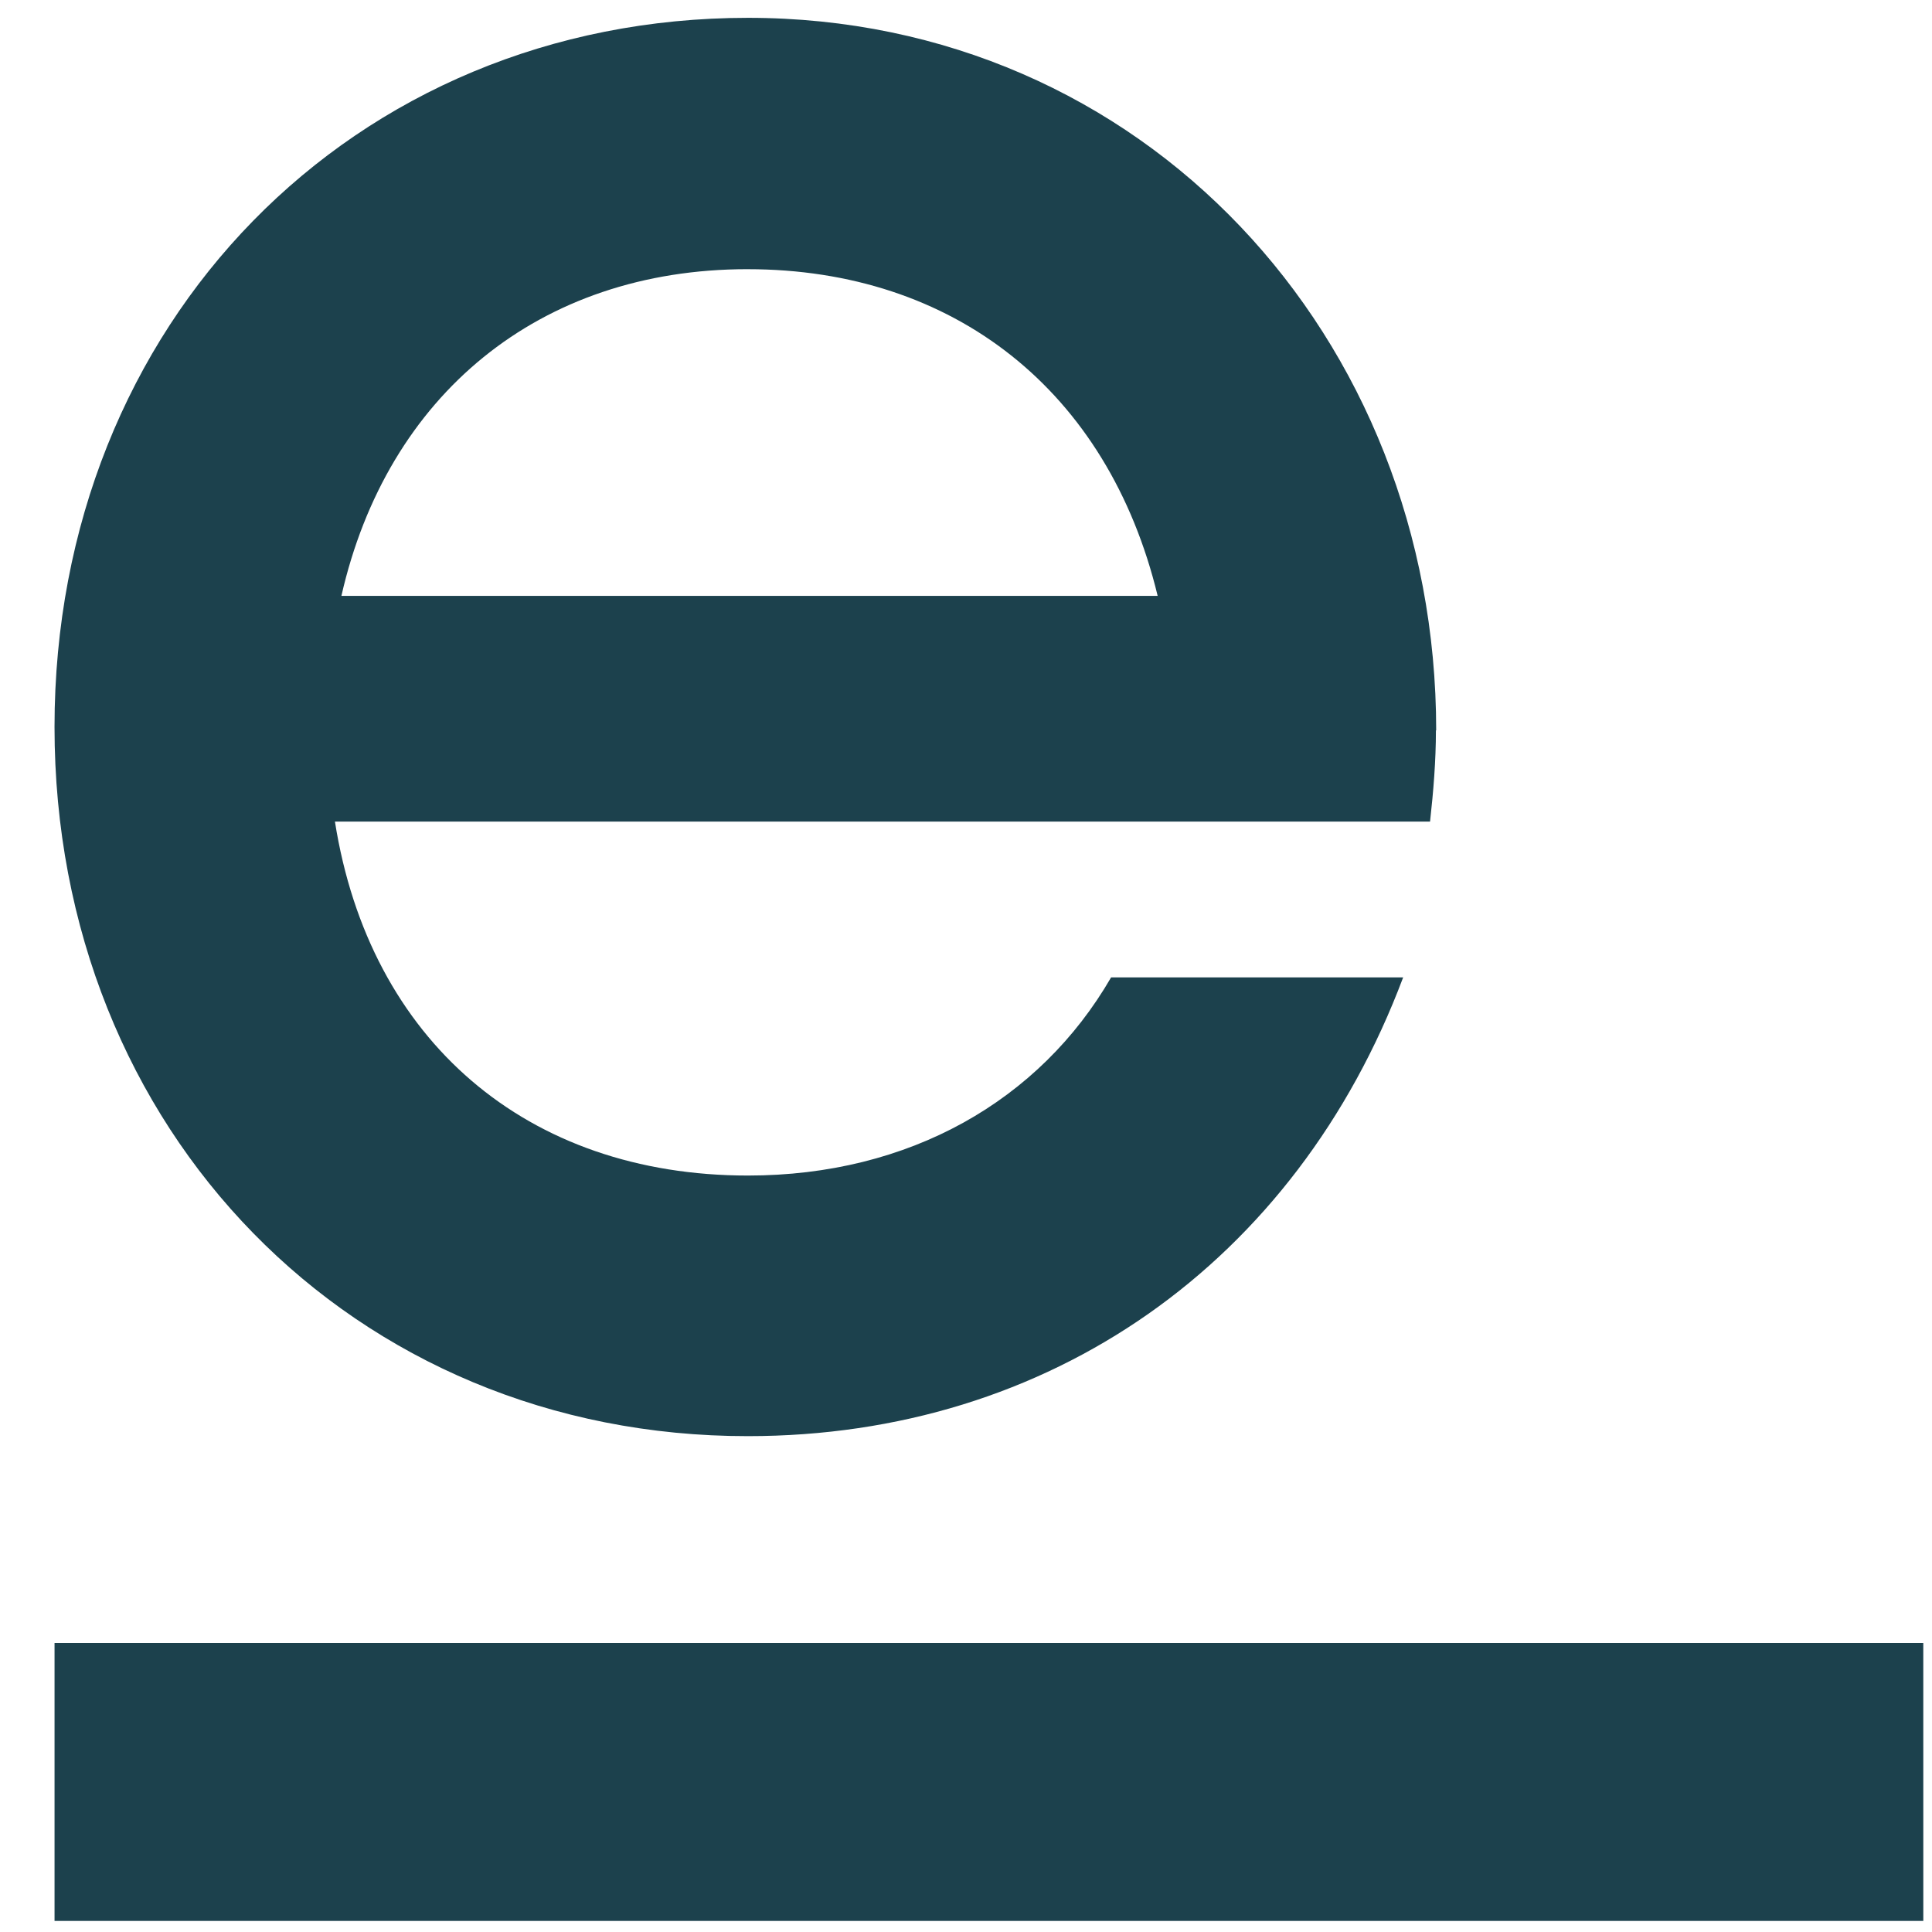 <?xml version="1.0" encoding="UTF-8" standalone="no" ?>
<!DOCTYPE svg PUBLIC "-//W3C//DTD SVG 1.1//EN" "http://www.w3.org/Graphics/SVG/1.1/DTD/svg11.dtd">
<svg xmlns="http://www.w3.org/2000/svg" xmlns:xlink="http://www.w3.org/1999/xlink" version="1.1" width="1080" height="1080" viewBox="0 0 1080 1080" xml:space="preserve">
<desc>Created with Fabric.js 5.2.4</desc>
<defs>
</defs>
<g transform="matrix(1 0 0 1 540 540)" id="039bd827-6f01-408c-9f45-63048d24b4cd"  >
<rect style="stroke: none; stroke-width: 1; stroke-dasharray: none; stroke-linecap: butt; stroke-dashoffset: 0; stroke-linejoin: miter; stroke-miterlimit: 4; fill: rgb(255,255,255); fill-rule: nonzero; opacity: 1; visibility: hidden;" vector-effect="non-scaling-stroke"  x="-540" y="-540" rx="0" ry="0" width="1080" height="1080" />
</g>
<g transform="matrix(1 0 0 1 540 540)" id="8e3bbc63-90ab-44ed-a3d6-6cdf70439f4a"  >
</g>
<g transform="matrix(12.34 0 0 12.34 552.84 541.82)" id="27c0419c-5f87-459f-a951-43e6ef16adee"  >
<path style="stroke: rgb(0,0,0); stroke-width: 0; stroke-dasharray: none; stroke-linecap: butt; stroke-dashoffset: 0; stroke-linejoin: miter; stroke-miterlimit: 4; fill: rgb(28,65,77); fill-rule: nonzero; opacity: 1;" vector-effect="non-scaling-stroke"  transform=" translate(-81.21, -81.03)" d="M 101.457 70.21 C 101.457 71.582 101.344 72.969 101.191 74.34 L 51.582 74.34 C 53.148 84.27 60.289 90.375 70.293 90.375 C 77.602 90.375 83.512 86.985 86.743 81.398 L 99.973 81.398 C 95.109 94.336 83.945 102.18 70.293 102.18 C 52.422 102.195 38.879 88.36 38.879 70.055 C 38.879 51.754 52.391 37.93 70.293 37.93 C 88.195 37.93 101.469 52.367 101.469 70.21 Z M 70.277 49.316 C 60.82 49.316 53.941 55.031 51.875 64.117 L 88.852 64.117 C 86.602 54.805 79.602 49.317 70.277 49.317 Z M 123.535 111.55 L 38.88 111.55 L 38.88 124.14 L 123.536 124.14 Z M 123.535 111.55" stroke-linecap="round" />
</g>
</svg>